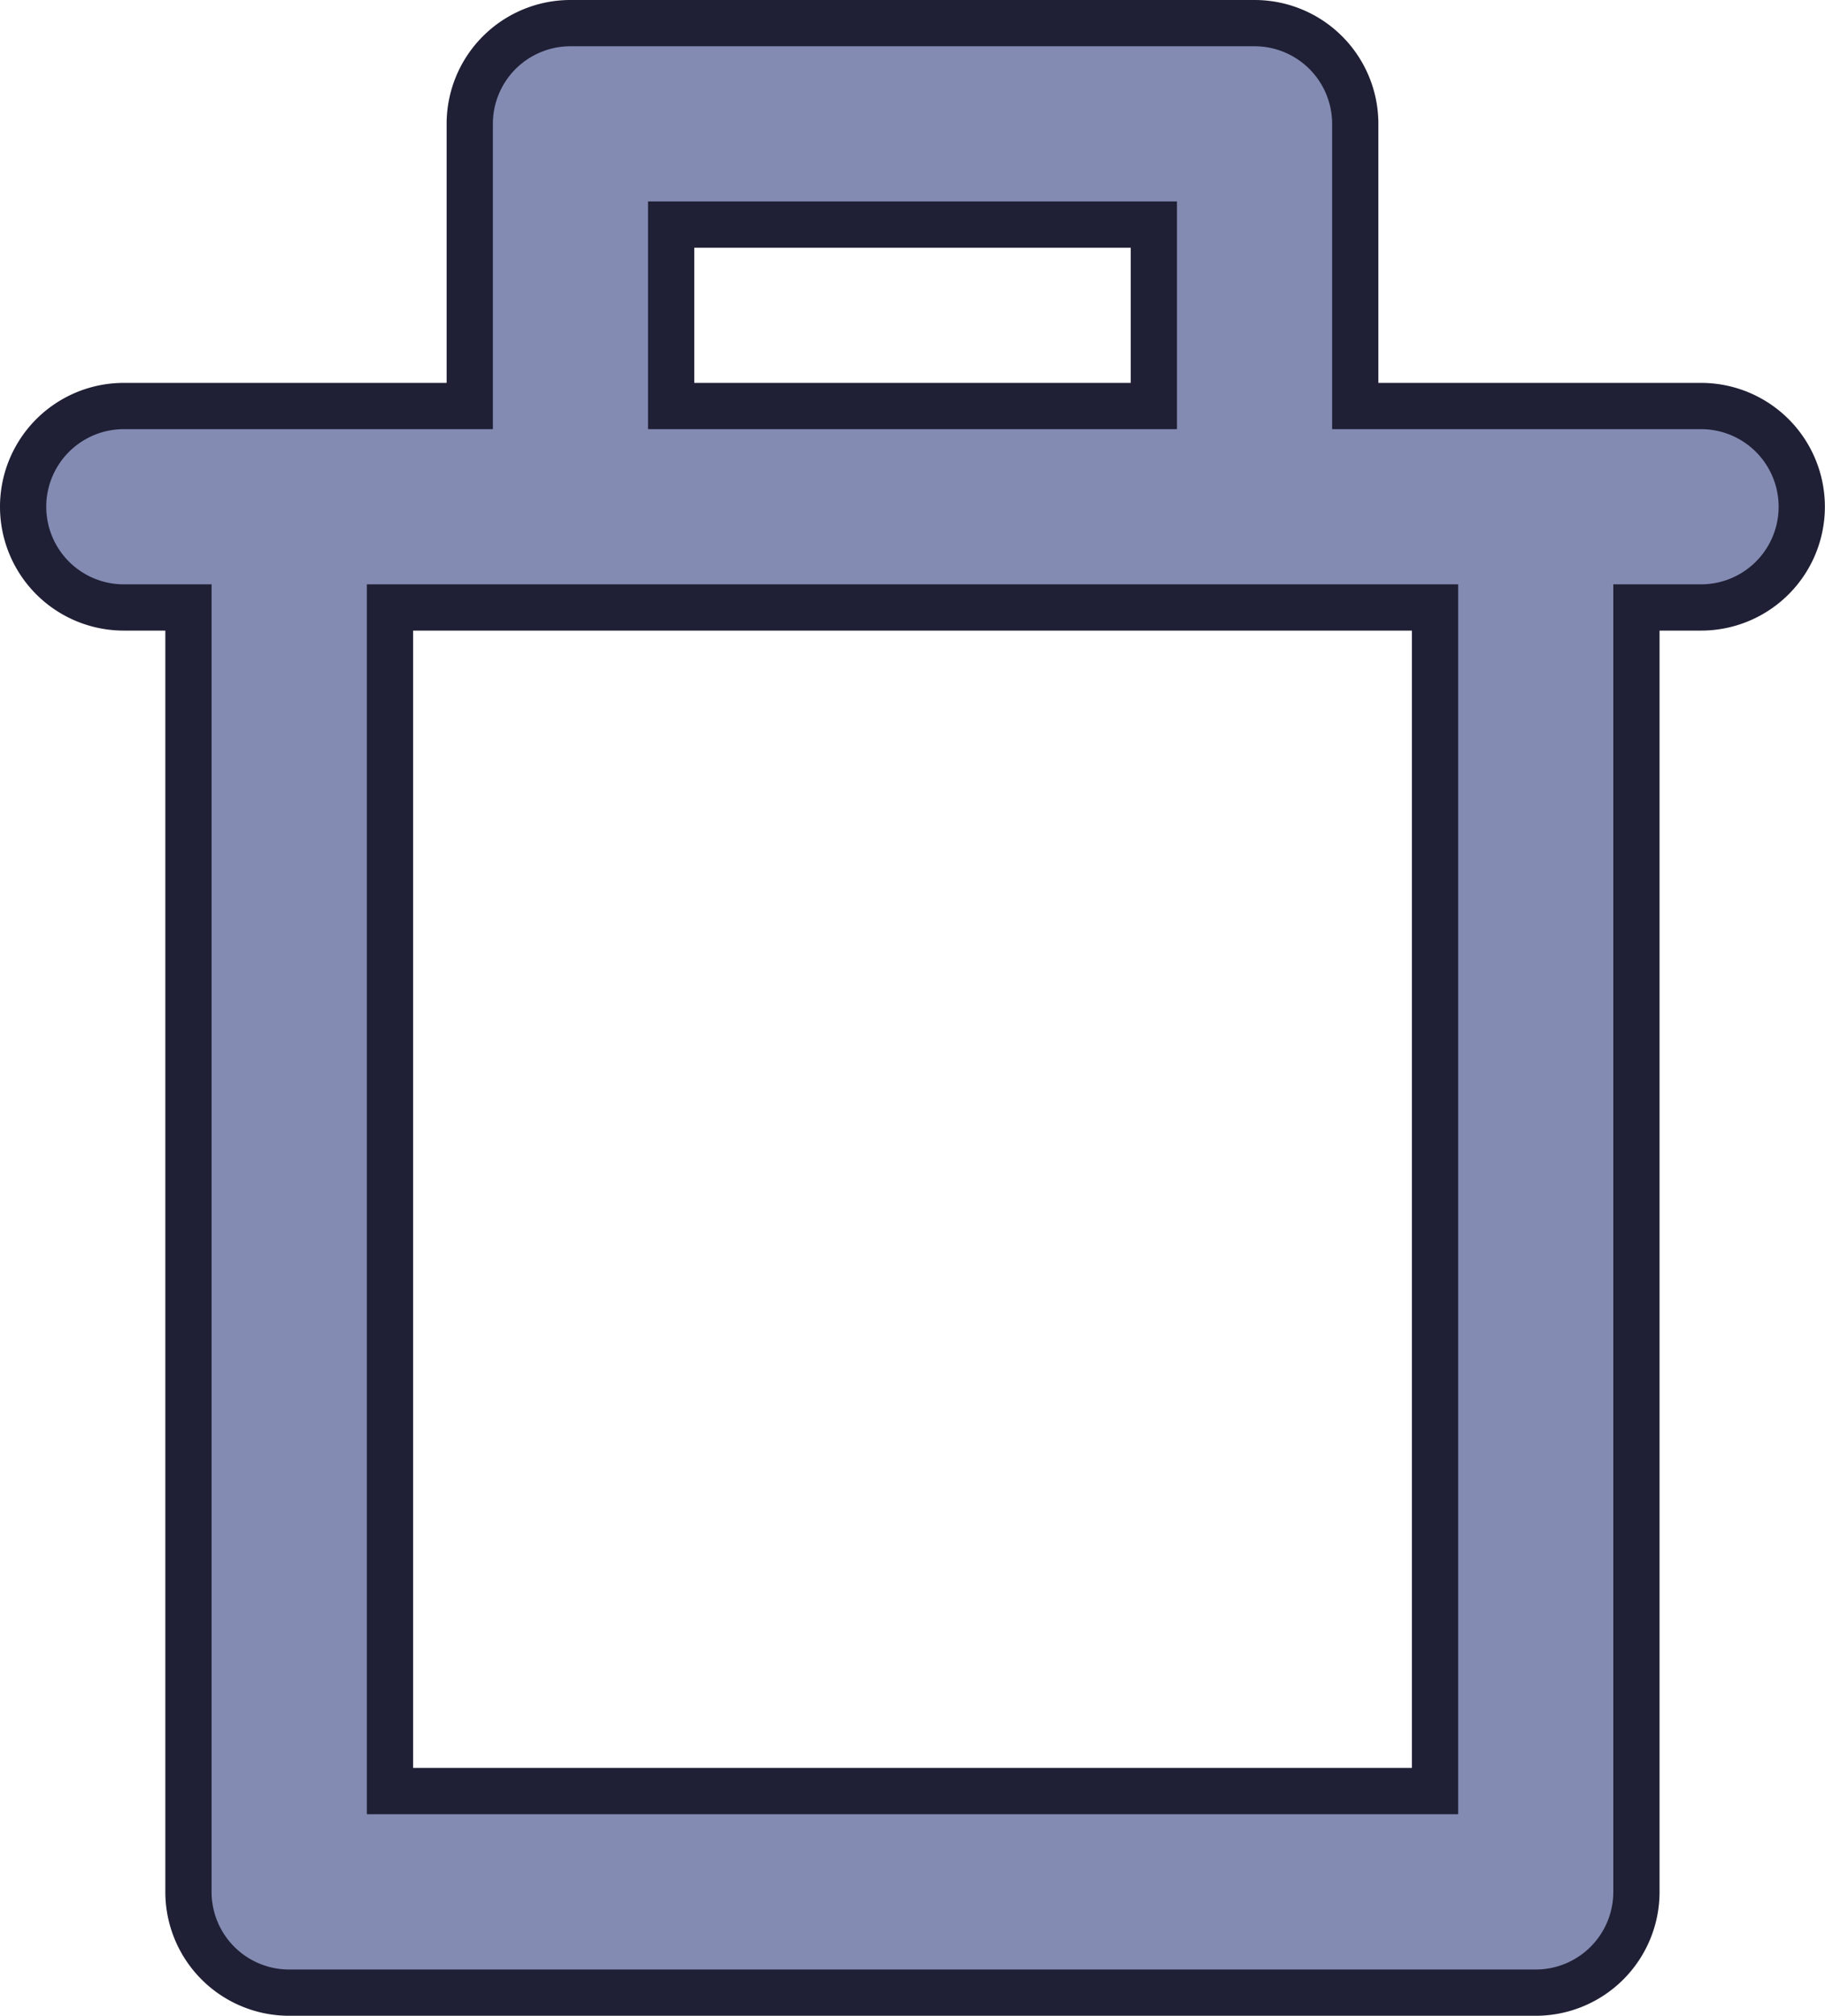 <svg xmlns="http://www.w3.org/2000/svg" width="15.785" height="17.431" viewBox="0 0 15.785 17.431">
  <path id="garbage" d="M18.014,4.311H15.022V1.871A.871.871,0,0,0,14.151,1H8.234a.871.871,0,0,0-.871.871V4.311H4.371a.871.871,0,0,0,0,1.742H4.93V17.16a.871.871,0,0,0,.871.871H16.583a.871.871,0,0,0,.871-.871V6.053h.559a.871.871,0,0,0,0-1.742ZM9.105,2.742H13.28V4.311H9.105Zm6.607,13.546H6.673V6.053h9.039Z" transform="translate(-3.3 -0.8)" fill="#838bb2" stroke="#1f1f35" stroke-width="0.4"/>
</svg>
